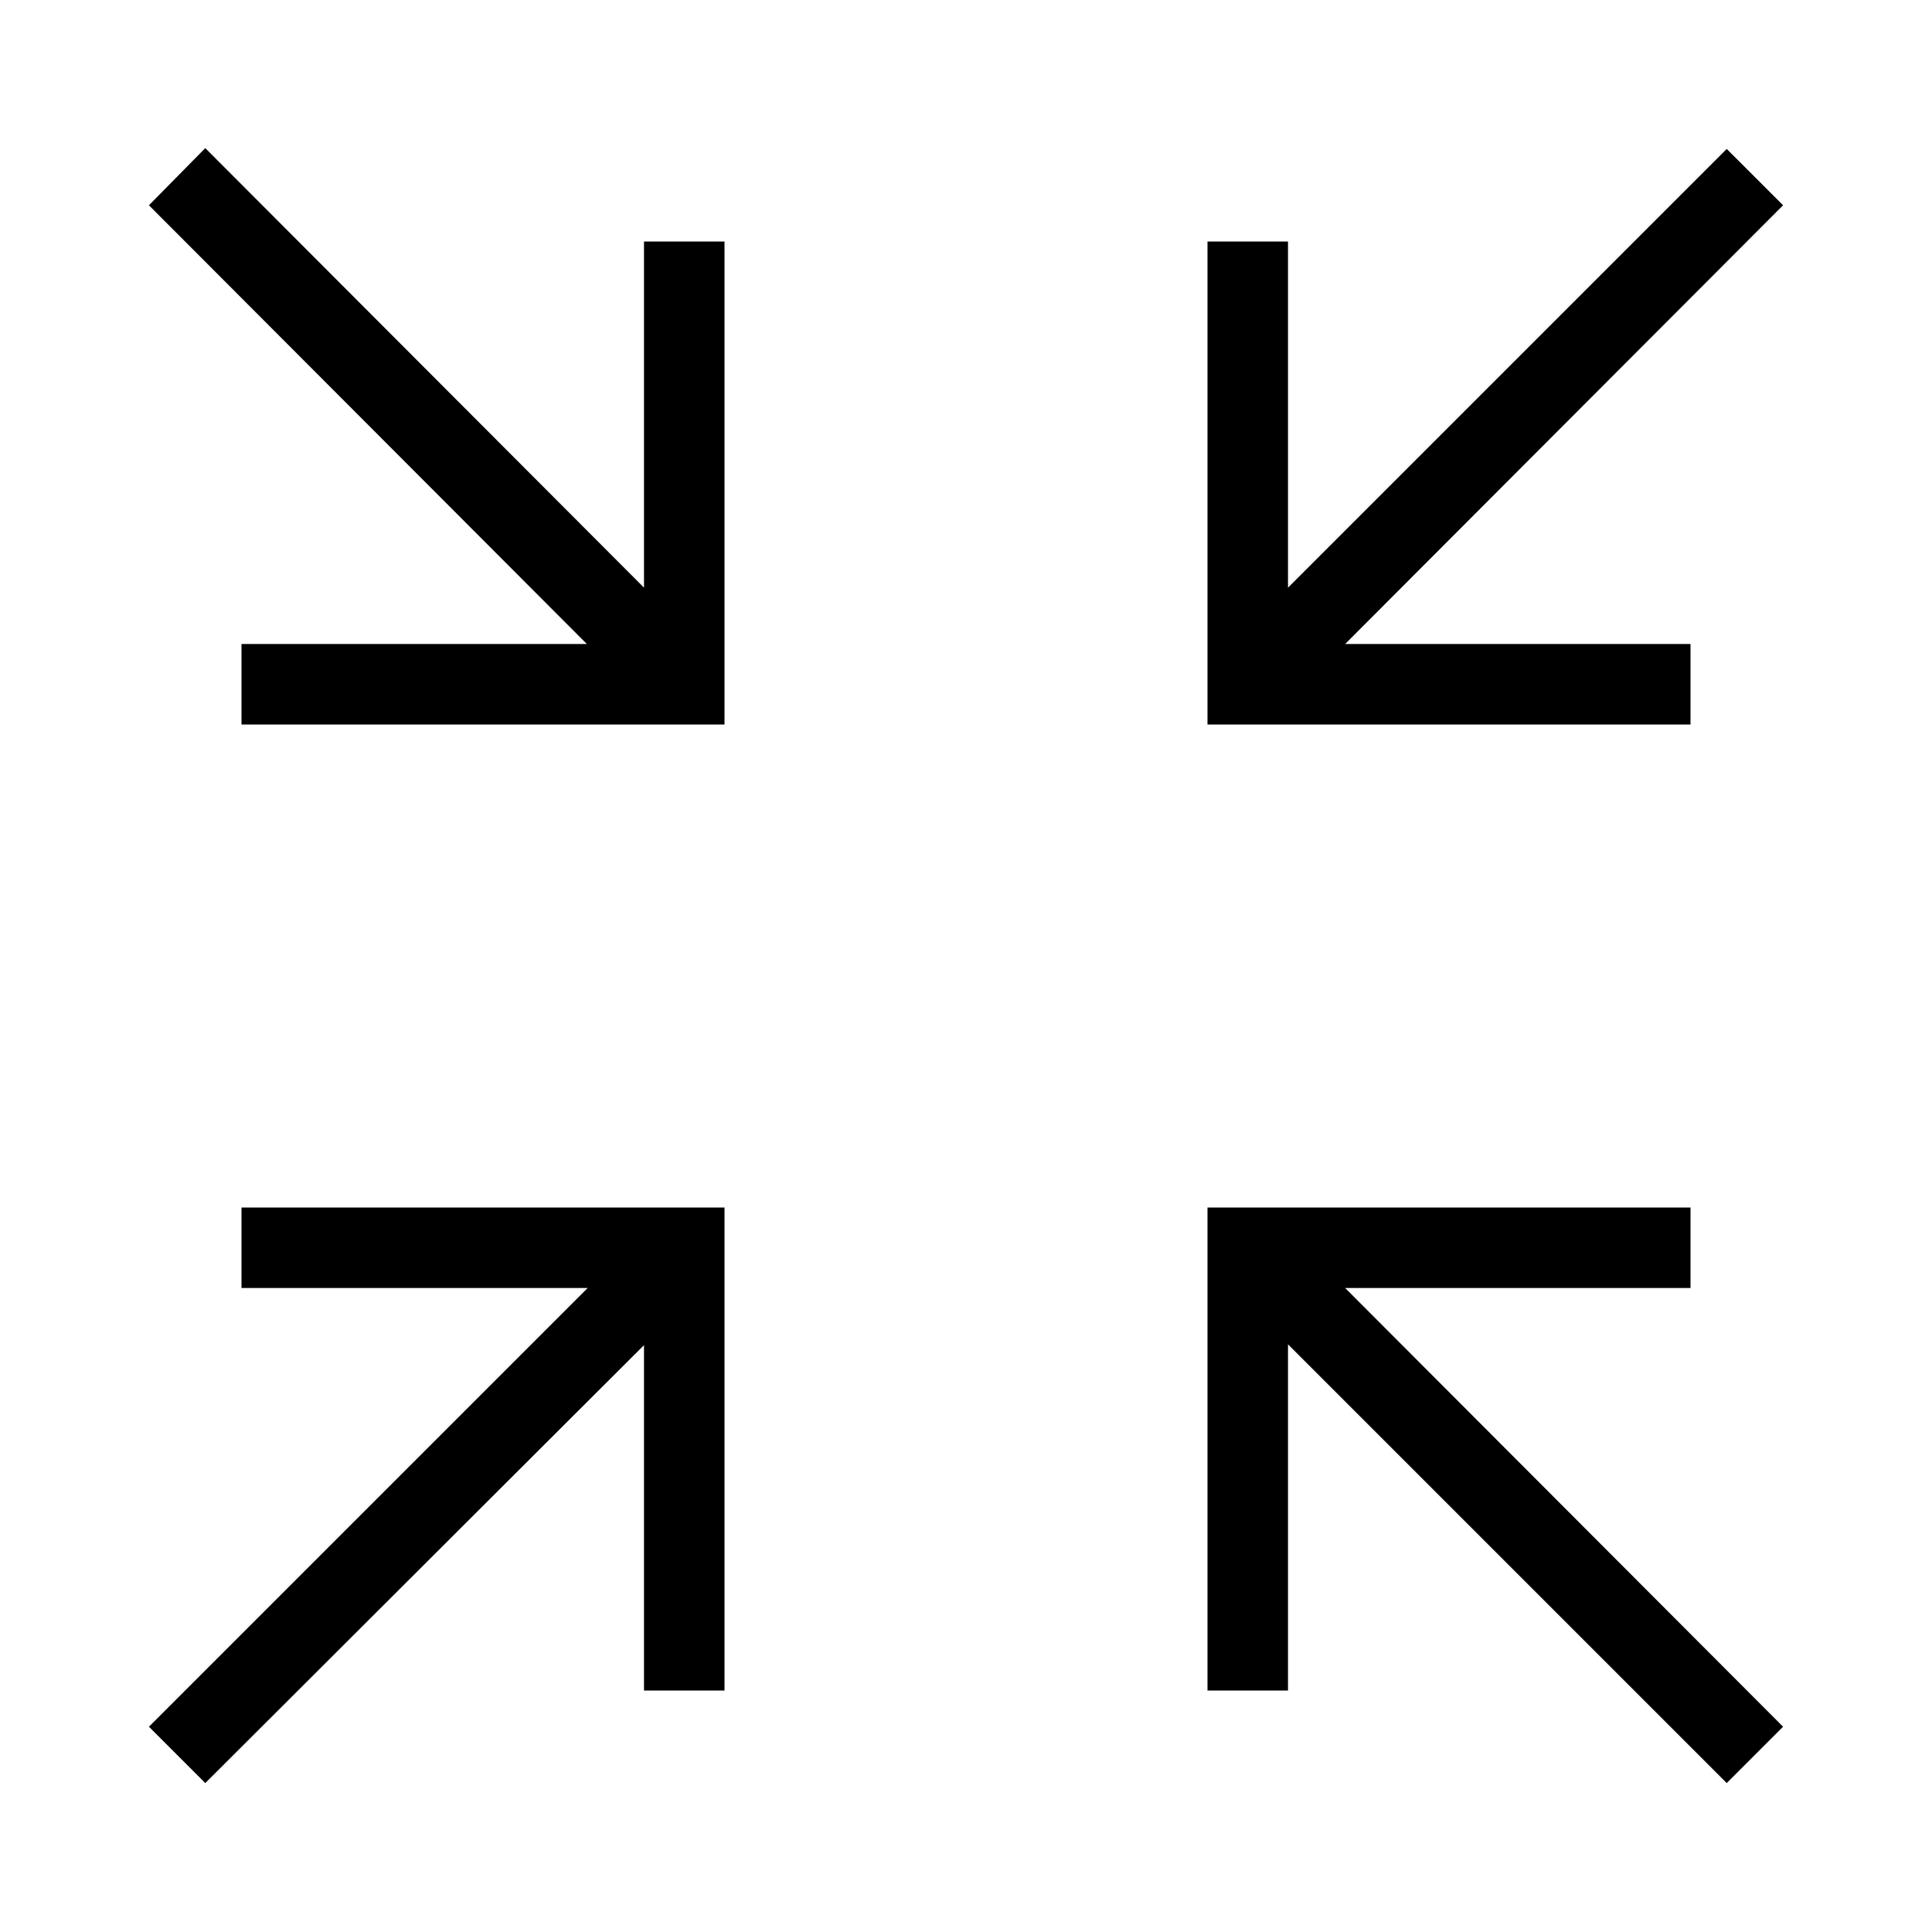 <svg width="32" height="32" viewBox="0 0 24 24" xmlns="http://www.w3.org/2000/svg">
  <path d="M22.15 2.55 16.71 8H21v1h-6V3h1v4.3l5.45-5.45zm-19.6 19.6L8 16.71V21h1v-6H3v1h4.3l-5.45 5.45zm19.6-.7L16.71 16H21v-1h-6v6h1v-4.3l5.45 5.45zM1.85 2.55 7.29 8H3v1h6V3H8v4.3L2.55 1.84z"/>
  <path fill="none" d="M0 0h24v24H0z"/>
</svg>
